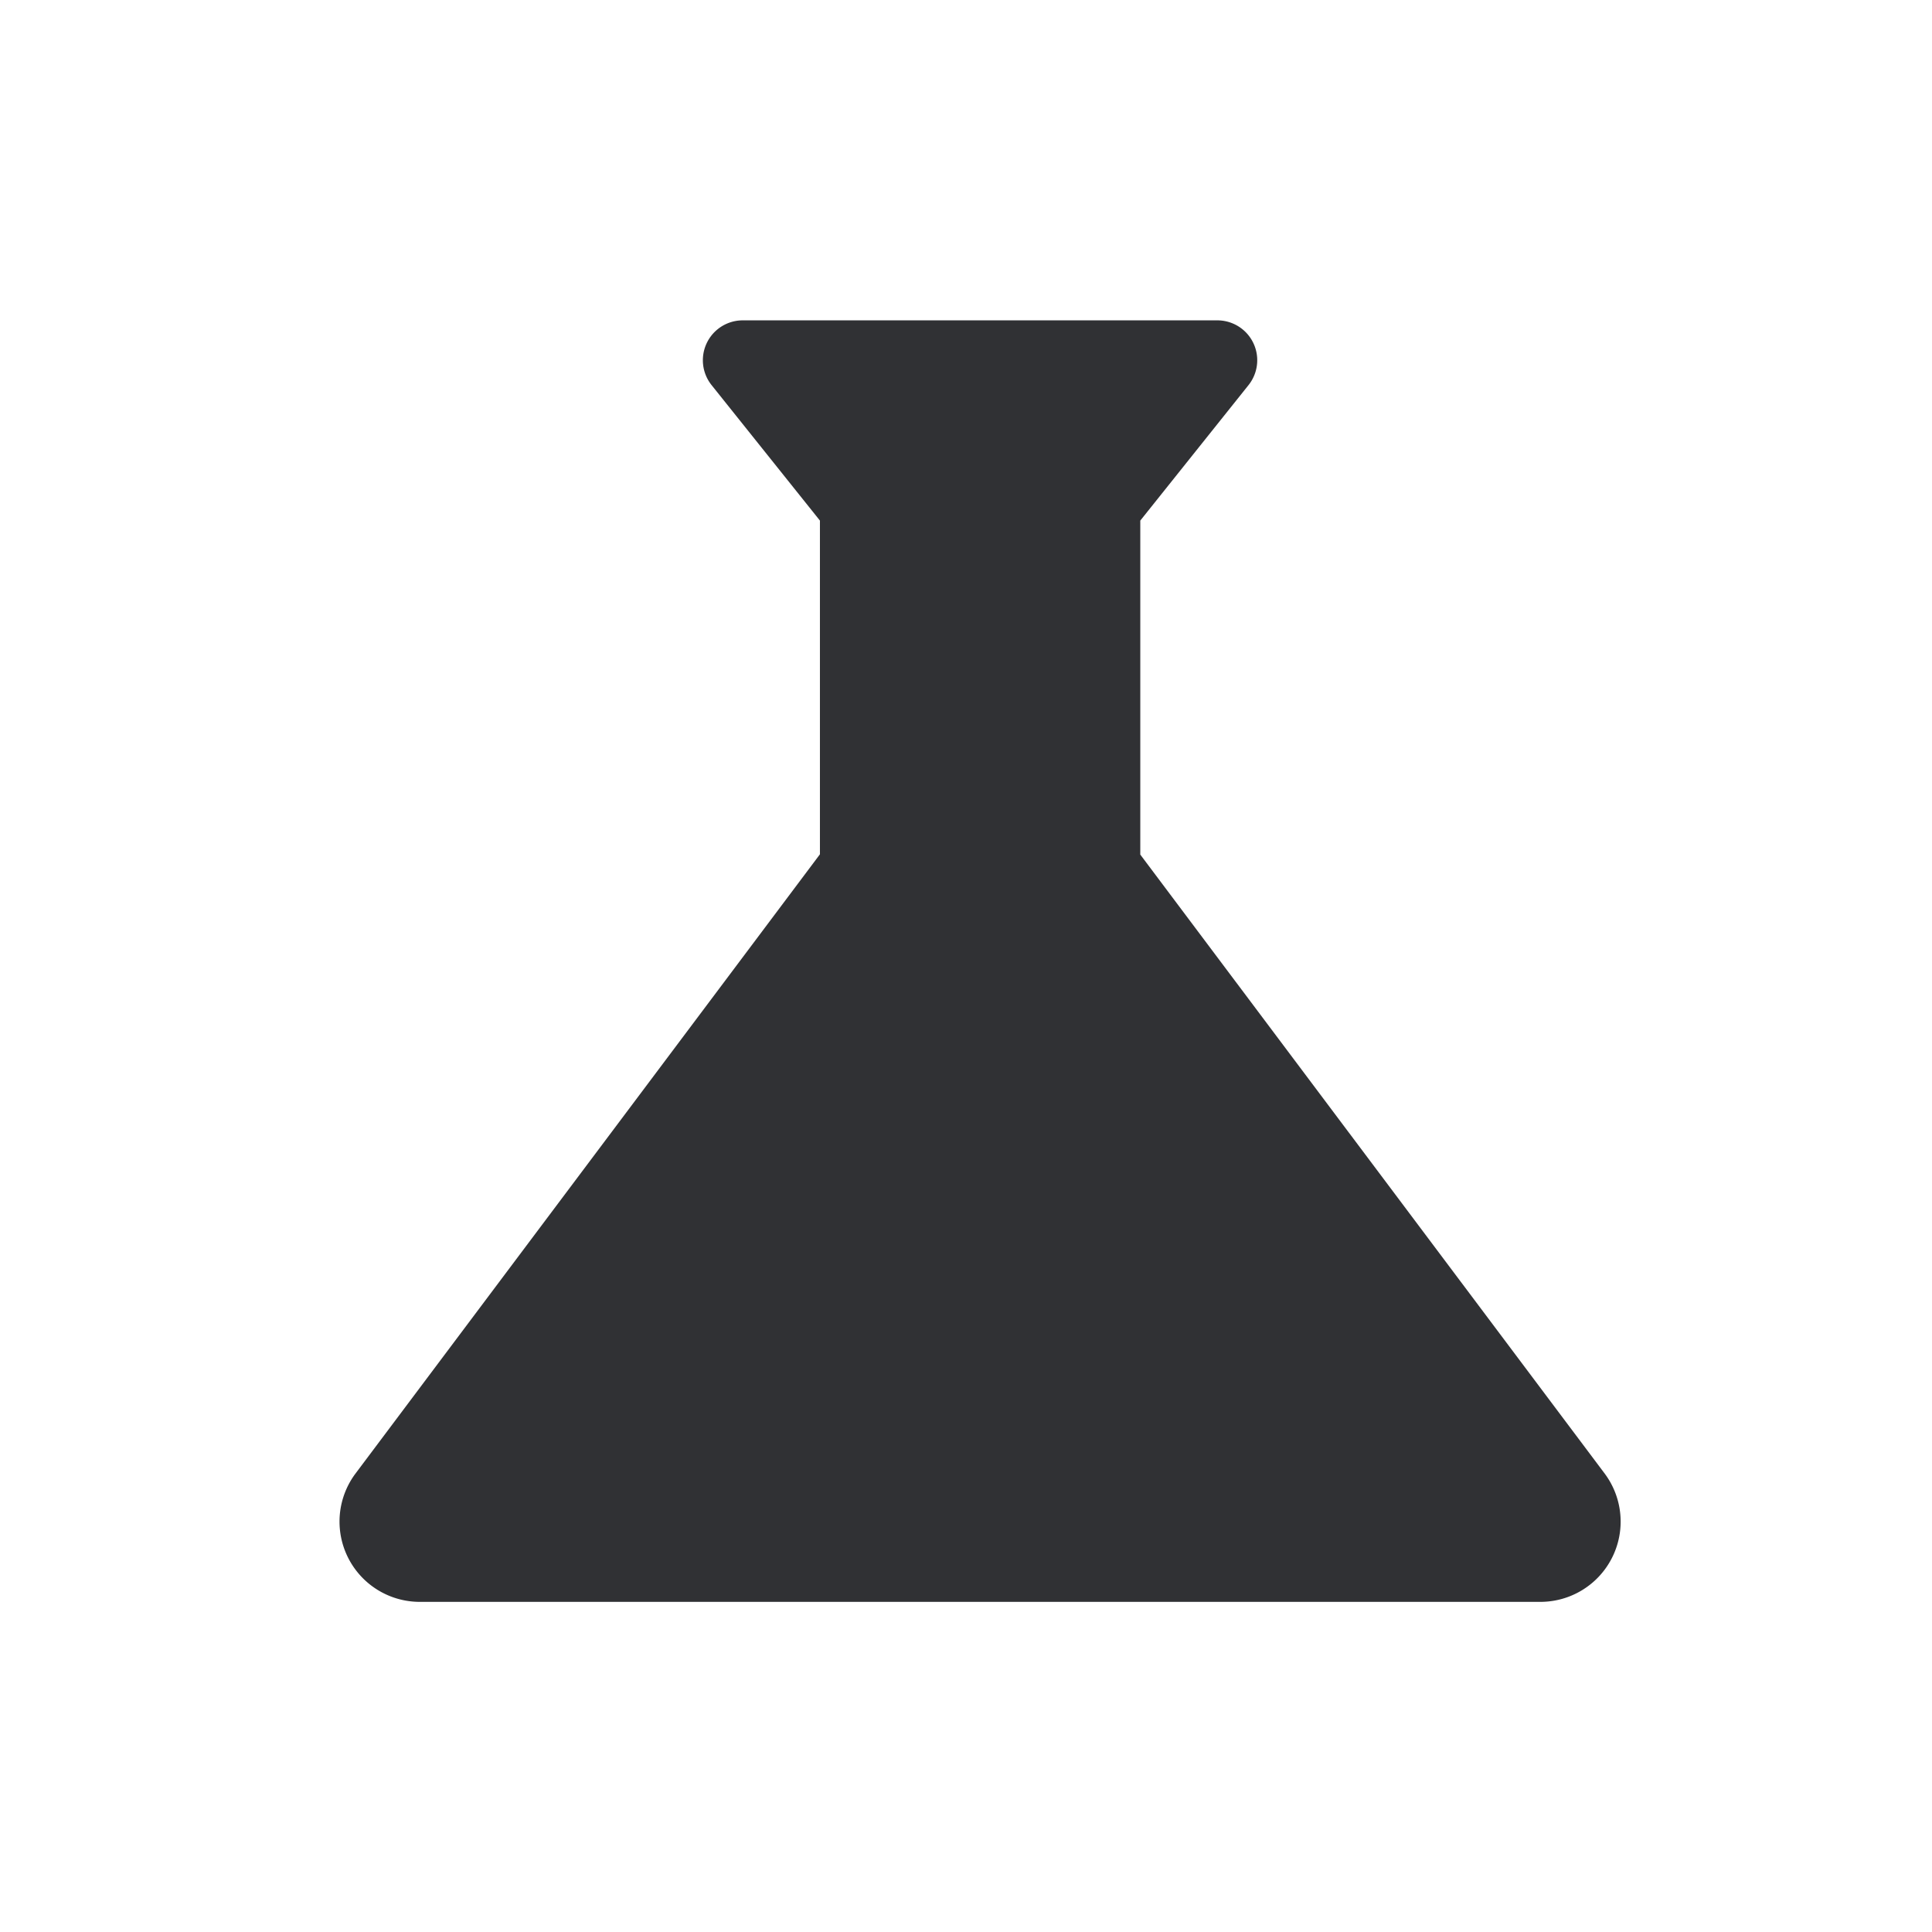 <svg xmlns="http://www.w3.org/2000/svg" width="33" height="33" viewBox="0 0 33 33">
  <g id="science_black_24dp" transform="translate(0.157)">
    <g id="Group_3970" data-name="Group 3970">
      <rect id="Rectangle_1637" data-name="Rectangle 1637" width="33" height="33" transform="translate(-0.157)" fill="none"/>
    </g>
    <g id="Group_3971" data-name="Group 3971" transform="translate(5.641 5.472)">
      <path id="Path_1131" data-name="Path 1131" d="M25.614,23.7,17.68,13.125V7.42l1.847-2.312A.681.681,0,0,0,18.993,4h-8.1a.681.681,0,0,0-.534,1.108L12.208,7.42v5.7L4.273,23.7a1.371,1.371,0,0,0,1.094,2.189H24.52A1.371,1.371,0,0,0,25.614,23.7Z" transform="translate(-4.001 -4)" fill="#303134"/>
    </g>
  </g>
</svg>
